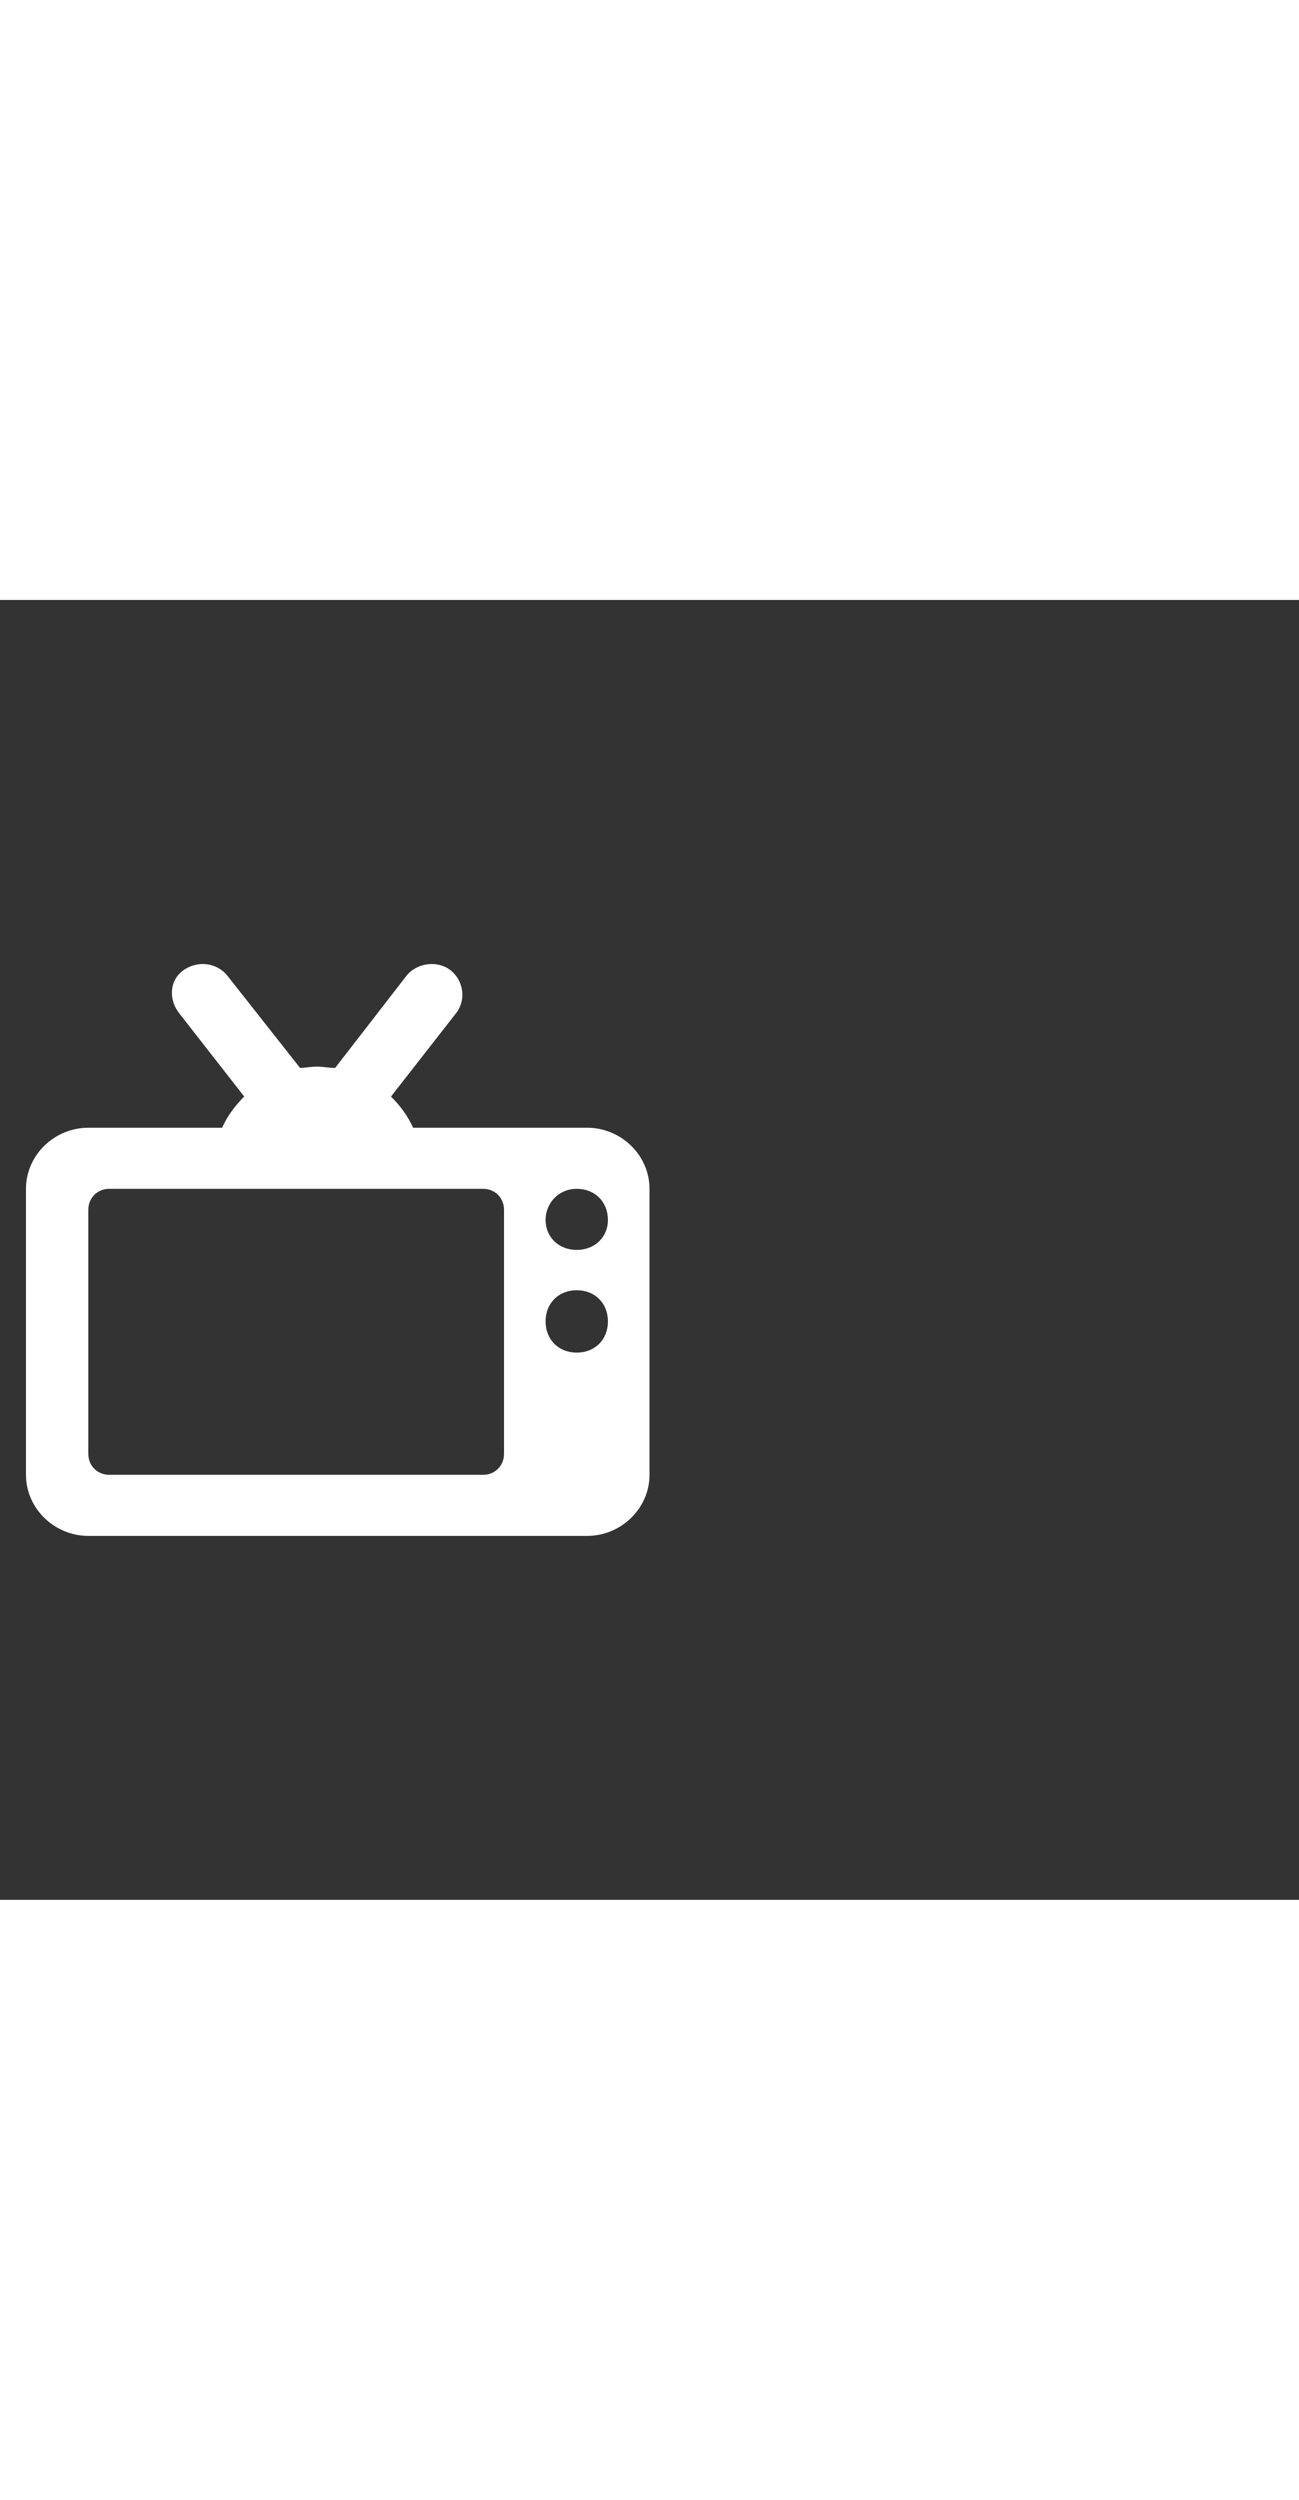 <svg xmlns="http://www.w3.org/2000/svg" width="52" height="100" viewBox="0 -24 100 100" weight="100"><rect x="0" y="-24" width="100" height="100" fill="#333333" stroke="none"/><path fill="#fff" d="M45.2 16.6H31.8c-.4-.9-1-1.7-1.7-2.4l5-6.4c.8-1 .6-2.5-.4-3.3-1-.8-2.6-.6-3.4.4L25.8 12c-.5 0-.9-.1-1.4-.1-.5 0-.9.1-1.3.1l-5.6-7.1c-.8-1-2.3-1.2-3.4-.4s-1.1 2.3-.3 3.3l5 6.4c-.7.7-1.3 1.5-1.7 2.4H6.8c-2.6 0-4.8 2.1-4.8 4.7v22C2 45.9 4.2 48 6.8 48h38.4c2.6 0 4.8-2.1 4.8-4.7v-22c0-2.6-2.2-4.7-4.8-4.7zm-6.4 25.1c0 .9-.7 1.6-1.6 1.6H8.4c-.9 0-1.6-.7-1.6-1.6V22.9c0-.9.7-1.6 1.6-1.6h28.8c.9 0 1.6.7 1.6 1.6v18.8zm5.6-7.8c-1.4 0-2.4-1-2.4-2.4s1-2.4 2.4-2.4 2.4 1 2.4 2.4-1 2.4-2.4 2.4zm0-7.9C43 26 42 25 42 23.7c0-1.3 1-2.4 2.4-2.4s2.4 1 2.4 2.4c0 1.3-1 2.3-2.4 2.3z M0.458 0.458"/></svg>